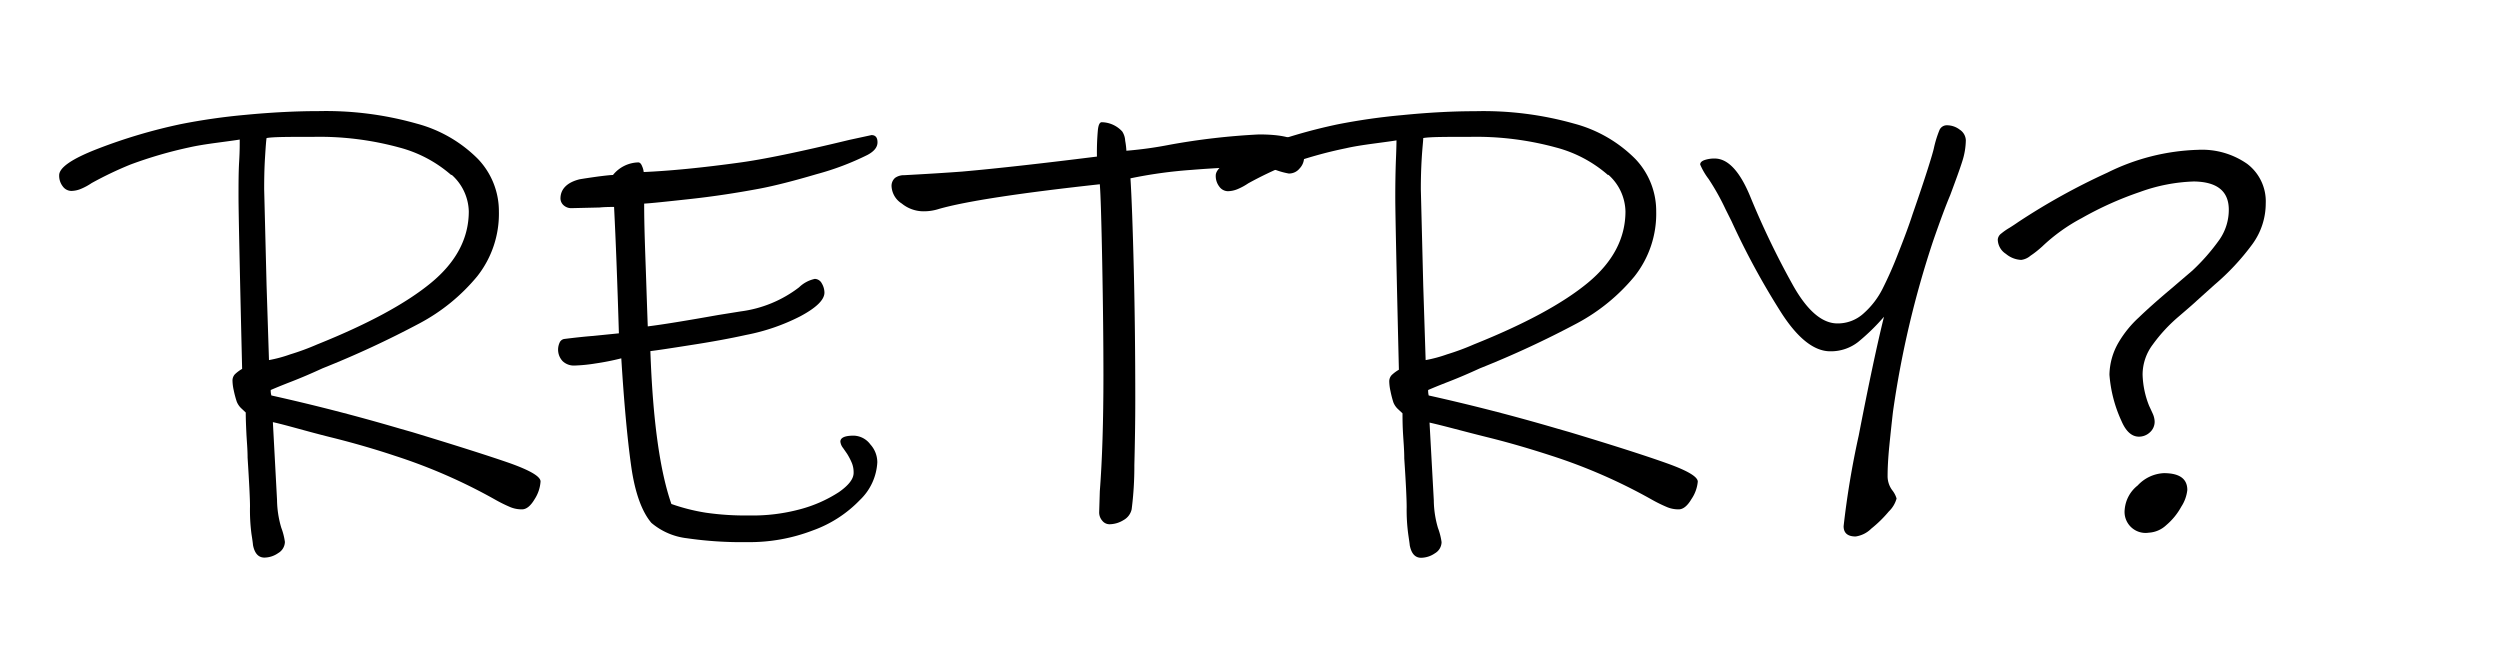 <svg xmlns="http://www.w3.org/2000/svg" width="270" height="70" viewBox="0 0 270 70"><title>retry</title><g id="Layer_1" data-name="Layer 1"><path d="M57.74,53.91c-.43.73-.89,1.1-1.36,1.1a3.22,3.22,0,0,1-1.24-.23,16,16,0,0,1-1.75-.87,59.12,59.12,0,0,0-10.73-4.68c-1.95-.65-4.26-1.34-6.92-2S31,45.93,29.47,45.59L29.92,54a10.88,10.88,0,0,0,.46,3,7,7,0,0,1,.39,1.53,1.44,1.44,0,0,1-.72,1.2,2.65,2.65,0,0,1-1.49.49c-.65,0-1.07-.46-1.24-1.37,0-.09-.05-.48-.16-1.17A19.91,19.91,0,0,1,27,54.69c0-.83-.09-2.58-.26-5.27,0-.91-.09-1.79-.13-2.63s-.07-1.59-.07-2.24l-.49-.46a2,2,0,0,1-.48-.71,10.66,10.66,0,0,1-.33-1.24,5.17,5.17,0,0,1-.13-1,1,1,0,0,1,.26-.72,4.13,4.13,0,0,1,.78-.58q-.39-16.26-.39-18.59c0-1.39,0-2.67.07-3.84s.06-2,.06-2.34c-.26.05-1,.15-2.34.33s-2.34.34-3.12.52a46.08,46.08,0,0,0-6.34,1.85,39.23,39.23,0,0,0-4.19,2,6.45,6.45,0,0,1-1.14.62,2.79,2.79,0,0,1-1.07.23,1.16,1.16,0,0,1-.91-.49,1.88,1.88,0,0,1-.39-1.2q0-1.25,4.16-2.86a58.12,58.12,0,0,1,9-2.67,67,67,0,0,1,7-1Q30.77,12,34.41,12A36,36,0,0,1,45,13.35a14.6,14.6,0,0,1,6.63,3.83,8.16,8.16,0,0,1,2.25,5.66,10.89,10.89,0,0,1-2.34,7,20.6,20.6,0,0,1-6.21,5.07,104.81,104.81,0,0,1-10.5,4.87c-1.13.52-2.24,1-3.35,1.43s-1.85.74-2.24.91a1.78,1.78,0,0,0,.07.59q7,1.56,13.84,3.57l1.37.39Q51.63,48.83,55,50c2.25.8,3.38,1.46,3.38,2A4,4,0,0,1,57.74,53.91Zm-9-35a13.88,13.88,0,0,0-5.69-3,32.67,32.67,0,0,0-9.19-1.13c-2.69,0-4.38,0-5.07.13-.05.3-.1,1-.17,2.14s-.09,2.26-.09,3.38l.26,10.4.26,8.06a14.64,14.64,0,0,0,2.3-.62,26.66,26.66,0,0,0,2.9-1.07q8.25-3.31,12.31-6.66t4.07-7.7A5.46,5.46,0,0,0,48.77,18.87Z"/><path d="M93.69,16.73a29.4,29.4,0,0,1-5.5,2.08q-3.73,1.1-6.14,1.56c-2.51.47-5,.85-7.57,1.13s-4.17.45-4.91.49c0,2.52.11,5.1.2,7.77s.15,4.5.19,5.49c1.69-.21,4.23-.63,7.61-1.23L80,33.63a13.09,13.09,0,0,0,6.3-2.6A3.51,3.51,0,0,1,88,30.12a.87.87,0,0,1,.75.48,2,2,0,0,1,.29,1c0,.78-.88,1.64-2.63,2.57a21.91,21.91,0,0,1-5.82,2q-2.67.59-6,1.1c-2.21.35-3.66.57-4.35.65q.39,11.12,2.27,16.51a21,21,0,0,0,3.71.94,29.68,29.68,0,0,0,4.68.3A19.67,19.67,0,0,0,86.41,55a14.52,14.52,0,0,0,4.19-1.85c1.06-.74,1.59-1.43,1.59-2.08A2.67,2.67,0,0,0,92,50a6.94,6.94,0,0,0-.52-1l-.43-.62a1.33,1.33,0,0,1-.29-.68c0-.43.48-.65,1.43-.65A2.31,2.31,0,0,1,94,48a2.87,2.87,0,0,1,.75,1.92A6.06,6.06,0,0,1,92.87,54a13.22,13.22,0,0,1-5.07,3.28,19.1,19.1,0,0,1-7.11,1.27,41,41,0,0,1-6.5-.42,7.2,7.2,0,0,1-3.84-1.66c-1-1.17-1.77-3.2-2.18-6.11S67.4,43.55,67.1,38.7a26.91,26.91,0,0,1-2.76.55,17.54,17.54,0,0,1-2.31.23A1.75,1.75,0,0,1,60.76,39a1.82,1.82,0,0,1-.32-2,.66.66,0,0,1,.49-.39c1.43-.18,2.47-.28,3.12-.33L66.84,36q-.25-8.38-.52-13.65-1,0-1.56.06l-3,.07a1.22,1.22,0,0,1-.91-.33,1,1,0,0,1-.32-.71c0-1,.69-1.74,2.08-2.08q.78-.13,2-.3c.8-.1,1.33-.16,1.59-.16a3.62,3.62,0,0,1,2.73-1.36q.26,0,.42.42a2,2,0,0,1,.17.62q4.29-.19,10.2-1,3.9-.51,12-2.47l2.4-.52c.43,0,.65.26.65.78S94.42,16.34,93.69,16.73Z"/><path d="M140.36,18.19a1.46,1.46,0,0,1-1.17.55,7.91,7.91,0,0,1-1.34-.36,7.32,7.32,0,0,0-2.11-.35q-3.12,0-7.08.32a49.33,49.33,0,0,0-6.57.91c.13,2.08.25,5.37.36,9.85s.16,9.2.16,14.14q0,3.12-.1,7a36.3,36.3,0,0,1-.29,4.75,1.76,1.76,0,0,1-.88,1.17,2.93,2.93,0,0,1-1.52.45,1,1,0,0,1-.78-.39,1.36,1.36,0,0,1-.33-.91l.07-2.27q.39-5.07.39-12.48,0-5.34-.13-12.19t-.26-8.48q-13,1.42-17.36,2.66a5.32,5.32,0,0,1-1.75.26,3.72,3.72,0,0,1-2.28-.84,2.34,2.34,0,0,1-1.1-1.82,1.14,1.14,0,0,1,.38-.95,1.65,1.65,0,0,1,1-.29q3.7-.2,6.24-.39c3.86-.34,8.71-.89,14.56-1.62a26.81,26.81,0,0,1,.1-2.86c.06-.57.2-.85.42-.85a3.06,3.06,0,0,1,2.21,1,2,2,0,0,1,.32,1,8.15,8.15,0,0,1,.13,1.08,42.12,42.12,0,0,0,4.69-.65,74.34,74.34,0,0,1,9.62-1.11c2.08,0,3.46.26,4.15.78a2.19,2.19,0,0,1,.72,1.89A1.73,1.73,0,0,1,140.36,18.19Z"/><path d="M182.67,53.91c-.43.73-.89,1.1-1.37,1.1a3.2,3.2,0,0,1-1.23-.23,15.91,15.91,0,0,1-1.76-.87,59,59,0,0,0-10.72-4.68c-2-.65-4.26-1.34-6.92-2s-4.76-1.25-6.28-1.59l.46,8.38a10.92,10.92,0,0,0,.45,3,7,7,0,0,1,.39,1.53,1.42,1.42,0,0,1-.71,1.2,2.68,2.68,0,0,1-1.5.49c-.65,0-1.06-.46-1.23-1.37,0-.09-.06-.48-.16-1.17a19.66,19.66,0,0,1-.17-2.92c0-.83-.08-2.58-.26-5.27,0-.91-.08-1.79-.13-2.63s-.06-1.59-.06-2.24l-.49-.46a2,2,0,0,1-.49-.71,10.68,10.68,0,0,1-.32-1.24,5.17,5.17,0,0,1-.13-1,1,1,0,0,1,.26-.72,4.13,4.13,0,0,1,.78-.58q-.39-16.26-.39-18.59,0-2.09.06-3.84c.05-1.17.07-2,.07-2.34-.26.05-1,.15-2.34.33s-2.34.34-3.12.52A45.65,45.65,0,0,0,139,17.8a39.23,39.23,0,0,0-4.19,2,6.45,6.45,0,0,1-1.14.62,2.83,2.83,0,0,1-1.07.23,1.16,1.16,0,0,1-.91-.49,1.88,1.88,0,0,1-.39-1.2q0-1.25,4.16-2.86a58,58,0,0,1,9-2.67,67.28,67.28,0,0,1,7-1q4.23-.42,7.86-.42A36.07,36.07,0,0,1,170,13.35a14.6,14.6,0,0,1,6.63,3.83,8.15,8.15,0,0,1,2.24,5.66,10.89,10.89,0,0,1-2.34,7,20.68,20.68,0,0,1-6.2,5.07,104.81,104.81,0,0,1-10.5,4.87c-1.13.52-2.24,1-3.35,1.43s-1.85.74-2.24.91a2.17,2.17,0,0,0,.06.59q7,1.56,13.85,3.57l1.36.39q7.09,2.14,10.47,3.35c2.25.8,3.38,1.46,3.38,2A4,4,0,0,1,182.67,53.91Zm-9-35a13.88,13.88,0,0,0-5.69-3,32.7,32.7,0,0,0-9.2-1.13c-2.68,0-4.37,0-5.07.13,0,.3-.09,1-.16,2.14s-.1,2.26-.1,3.38l.26,10.4.26,8.06a14.66,14.66,0,0,0,2.31-.62,26.41,26.41,0,0,0,2.89-1.07q8.27-3.31,12.32-6.66t4.06-7.7A5.45,5.45,0,0,0,173.7,18.87Z"/><path d="M211.92,17.44c-.26.83-.69,2-1.3,3.64-.48,1.13-1.08,2.75-1.82,4.88a104.65,104.65,0,0,0-4.36,18.52c-.13,1.13-.26,2.34-.39,3.64s-.19,2.41-.19,3.32a2.55,2.55,0,0,0,.49,1.49,2.64,2.64,0,0,1,.48.91,3.07,3.07,0,0,1-.84,1.4,13.24,13.24,0,0,1-1.89,1.85,3,3,0,0,1-1.69.85c-.86,0-1.3-.37-1.3-1.11a93.49,93.49,0,0,1,1.63-9.78q1.62-8.36,2.73-12.84a22.41,22.41,0,0,1-2.8,2.73,4.77,4.77,0,0,1-3,1q-2.6,0-5.27-4.13A82.14,82.14,0,0,1,187,23.88l-.65-1.3a25.67,25.67,0,0,0-1.82-3.25,7.29,7.29,0,0,1-.91-1.56c0-.22.17-.38.49-.49a3.34,3.34,0,0,1,1.07-.16q2.15,0,3.84,4.09a88.83,88.83,0,0,0,4.65,9.65c1.53,2.71,3.13,4.07,4.77,4.07a4.13,4.13,0,0,0,2.86-1.11,8.88,8.88,0,0,0,2-2.6,42.18,42.18,0,0,0,1.72-3.9c.67-1.69,1.18-3.07,1.53-4.16C208,19,208.73,16.6,208.86,16a11.68,11.68,0,0,1,.59-1.92.86.86,0,0,1,.84-.55,2.26,2.26,0,0,1,1.37.48,1.43,1.43,0,0,1,.65,1.14A7.74,7.74,0,0,1,211.92,17.44Z"/><path d="M243.25,26.38a25.77,25.77,0,0,1-4.1,4.39l-1.88,1.69c-.17.17-.84.76-2,1.75a17.13,17.13,0,0,0-2.77,3,5.4,5.4,0,0,0-1.1,3.25,9.76,9.76,0,0,0,.71,3.38q.13.27.36.78a2.31,2.31,0,0,1,.23.85,1.53,1.53,0,0,1-.52,1.23,1.72,1.72,0,0,1-1.17.46c-.78,0-1.41-.57-1.89-1.69a14.53,14.53,0,0,1-1.3-5,7.15,7.15,0,0,1,1-3.51A11.69,11.69,0,0,1,231,34.28q1.36-1.31,3.44-3.06l2.34-2a22.08,22.08,0,0,0,2.93-3.35,5.65,5.65,0,0,0,1-3.22q0-3-3.77-3.05a18.69,18.69,0,0,0-5.82,1.13,36.64,36.64,0,0,0-6.3,2.83,19.23,19.23,0,0,0-4.26,3.06c-.43.39-.86.73-1.27,1a1.9,1.9,0,0,1-1,.45,2.76,2.76,0,0,1-1.65-.65,1.88,1.88,0,0,1-.88-1.56.9.9,0,0,1,.39-.65,6.79,6.79,0,0,1,.88-.61c.32-.2.64-.41.94-.62a70.7,70.7,0,0,1,9.62-5.33,23.47,23.47,0,0,1,9.81-2.47,8.51,8.51,0,0,1,5.3,1.52,5.08,5.08,0,0,1,2,4.26A7.47,7.47,0,0,1,243.25,26.38Zm-7.67,28.34a7,7,0,0,1-1.63,2,3,3,0,0,1-1.88.81,2.27,2.27,0,0,1-2.6-2.53,3.68,3.68,0,0,1,1.4-2.57,4.11,4.11,0,0,1,2.82-1.33c1.69,0,2.54.6,2.54,1.82A4.1,4.1,0,0,1,235.58,54.72Z"/></g></svg>
